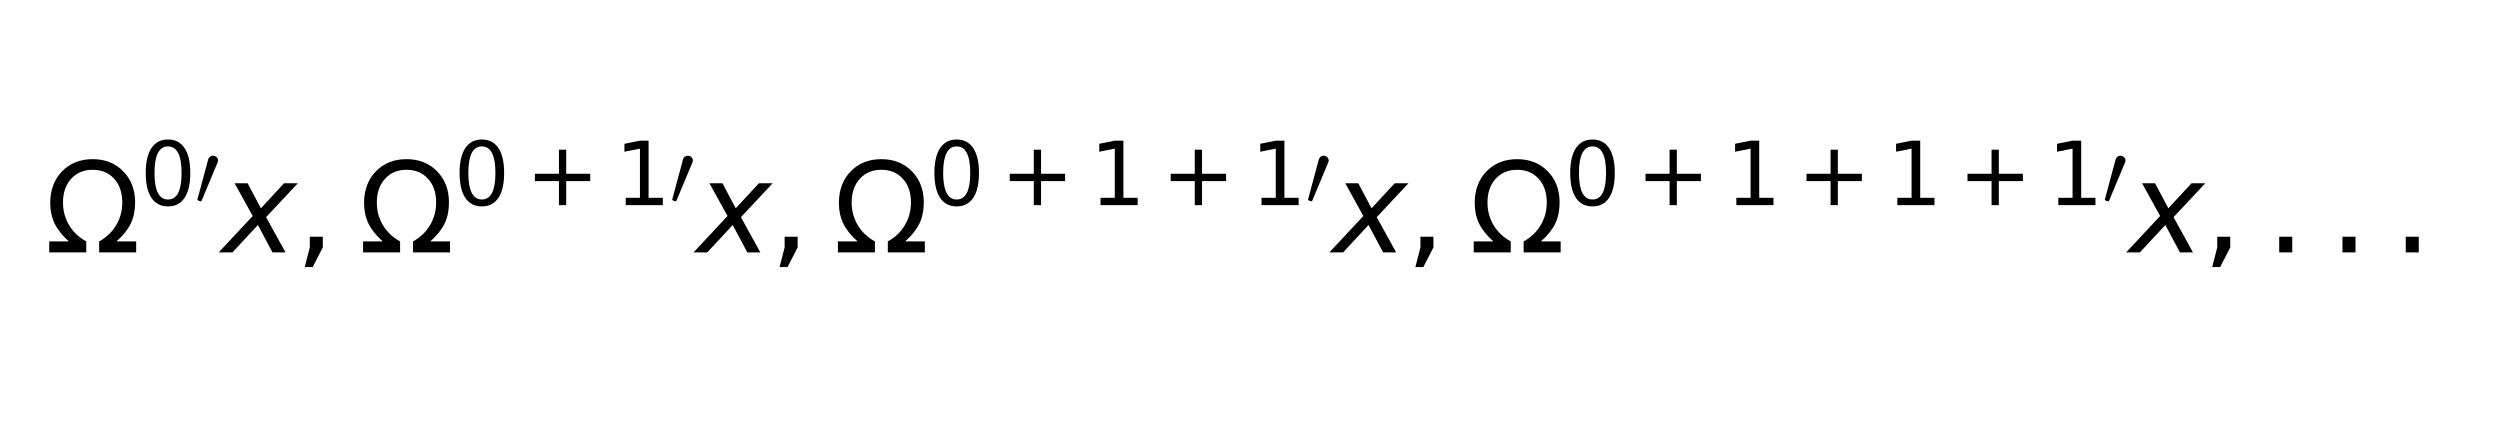 <?xml version="1.0" encoding="utf-8" standalone="no"?>
<!DOCTYPE svg PUBLIC "-//W3C//DTD SVG 1.1//EN"
  "http://www.w3.org/Graphics/SVG/1.1/DTD/svg11.dtd">
<svg xmlns:xlink="http://www.w3.org/1999/xlink" width="405.2pt" height="69.84pt" viewBox="0 0 405.2 69.84" xmlns="http://www.w3.org/2000/svg" version="1.1">
 <defs>
  <style type="text/css">*{stroke-linejoin: round; stroke-linecap: butt}</style>
 </defs>
 <g id="figure_1">
  <g id="patch_1">
   <path d="M 0 69.84 
L 405.2 69.84 
L 405.2 0 
L 0 0 
z
" style="fill: #ffffff"/>
  </g>
  <g id="axes_1">
   <g id="text_1">
    <!-- ${ \Omega^{0 \prime} x, \Omega^{0+1 \prime} x, \Omega^{0 + 1 + 1 \prime} x, \Omega^{0 + 1 + 1 + 1 \prime} x, ... }$ -->
    <g transform="translate(7.2 41.061) scale(0.2 -0.2)">
     <defs>
      <path id="DejaVuSans-3a9" d="M 4647 556 
L 4647 0 
L 2772 0 
L 2772 556 
Q 3325 859 3634 1378 
Q 3944 1897 3944 2528 
Q 3944 3278 3531 3731 
Q 3119 4184 2444 4184 
Q 1769 4184 1355 3729 
Q 941 3275 941 2528 
Q 941 1897 1250 1378 
Q 1563 859 2119 556 
L 2119 0 
L 244 0 
L 244 556 
L 1241 556 
Q 747 991 519 1456 
Q 294 1922 294 2497 
Q 294 3491 894 4106 
Q 1491 4722 2444 4722 
Q 3391 4722 3994 4106 
Q 4594 3494 4594 2528 
Q 4594 1922 4372 1459 
Q 4150 997 3647 556 
L 4647 556 
z
" transform="scale(0.016)"/>
      <path id="DejaVuSans-30" d="M 2034 4250 
Q 1547 4250 1301 3770 
Q 1056 3291 1056 2328 
Q 1056 1369 1301 889 
Q 1547 409 2034 409 
Q 2525 409 2770 889 
Q 3016 1369 3016 2328 
Q 3016 3291 2770 3770 
Q 2525 4250 2034 4250 
z
M 2034 4750 
Q 2819 4750 3233 4129 
Q 3647 3509 3647 2328 
Q 3647 1150 3233 529 
Q 2819 -91 2034 -91 
Q 1250 -91 836 529 
Q 422 1150 422 2328 
Q 422 3509 836 4129 
Q 1250 4750 2034 4750 
z
" transform="scale(0.016)"/>
      <path id="Cmsy10-30" d="M 225 347 
Q 184 359 184 409 
L 966 3316 
Q 1003 3434 1093 3506 
Q 1184 3578 1300 3578 
Q 1450 3578 1564 3479 
Q 1678 3381 1678 3231 
Q 1678 3166 1644 3084 
L 488 319 
Q 466 275 428 275 
Q 394 275 320 306 
Q 247 338 225 347 
z
" transform="scale(0.016)"/>
      <path id="DejaVuSans-Oblique-78" d="M 3841 3500 
L 2234 1784 
L 3219 0 
L 2559 0 
L 1819 1388 
L 531 0 
L -166 0 
L 1556 1844 
L 641 3500 
L 1300 3500 
L 1972 2234 
L 3144 3500 
L 3841 3500 
z
" transform="scale(0.016)"/>
      <path id="DejaVuSans-2c" d="M 750 794 
L 1409 794 
L 1409 256 
L 897 -744 
L 494 -744 
L 750 256 
L 750 794 
z
" transform="scale(0.016)"/>
      <path id="DejaVuSans-2b" d="M 2944 4013 
L 2944 2272 
L 4684 2272 
L 4684 1741 
L 2944 1741 
L 2944 0 
L 2419 0 
L 2419 1741 
L 678 1741 
L 678 2272 
L 2419 2272 
L 2419 4013 
L 2944 4013 
z
" transform="scale(0.016)"/>
      <path id="DejaVuSans-31" d="M 794 531 
L 1825 531 
L 1825 4091 
L 703 3866 
L 703 4441 
L 1819 4666 
L 2450 4666 
L 2450 531 
L 3481 531 
L 3481 0 
L 794 0 
L 794 531 
z
" transform="scale(0.016)"/>
      <path id="DejaVuSans-2e" d="M 684 794 
L 1344 794 
L 1344 0 
L 684 0 
L 684 794 
z
" transform="scale(0.016)"/>
     </defs>
     <use xlink:href="#DejaVuSans-3a9" transform="translate(0 0.766)"/>
     <use xlink:href="#DejaVuSans-30" transform="translate(77.373 39.047) scale(0.7)"/>
     <use xlink:href="#Cmsy10-30" transform="translate(121.909 39.047) scale(0.7)"/>
     <use xlink:href="#DejaVuSans-Oblique-78" transform="translate(143.887 0.766)"/>
     <use xlink:href="#DejaVuSans-2c" transform="translate(203.066 0.766)"/>
     <use xlink:href="#DejaVuSans-3a9" transform="translate(254.336 0.766)"/>
     <use xlink:href="#DejaVuSans-30" transform="translate(331.709 39.047) scale(0.7)"/>
     <use xlink:href="#DejaVuSans-2b" transform="translate(389.883 39.047) scale(0.7)"/>
     <use xlink:href="#DejaVuSans-31" transform="translate(462.173 39.047) scale(0.7)"/>
     <use xlink:href="#Cmsy10-30" transform="translate(506.709 39.047) scale(0.7)"/>
     <use xlink:href="#DejaVuSans-Oblique-78" transform="translate(528.687 0.766)"/>
     <use xlink:href="#DejaVuSans-2c" transform="translate(587.866 0.766)"/>
     <use xlink:href="#DejaVuSans-3a9" transform="translate(639.136 0.766)"/>
     <use xlink:href="#DejaVuSans-30" transform="translate(716.509 39.047) scale(0.7)"/>
     <use xlink:href="#DejaVuSans-2b" transform="translate(774.683 39.047) scale(0.7)"/>
     <use xlink:href="#DejaVuSans-31" transform="translate(846.973 39.047) scale(0.7)"/>
     <use xlink:href="#DejaVuSans-2b" transform="translate(905.146 39.047) scale(0.7)"/>
     <use xlink:href="#DejaVuSans-31" transform="translate(977.437 39.047) scale(0.7)"/>
     <use xlink:href="#Cmsy10-30" transform="translate(1021.973 39.047) scale(0.7)"/>
     <use xlink:href="#DejaVuSans-Oblique-78" transform="translate(1043.95 0.766)"/>
     <use xlink:href="#DejaVuSans-2c" transform="translate(1103.13 0.766)"/>
     <use xlink:href="#DejaVuSans-3a9" transform="translate(1154.399 0.766)"/>
     <use xlink:href="#DejaVuSans-30" transform="translate(1231.772 39.047) scale(0.7)"/>
     <use xlink:href="#DejaVuSans-2b" transform="translate(1289.946 39.047) scale(0.7)"/>
     <use xlink:href="#DejaVuSans-31" transform="translate(1362.236 39.047) scale(0.7)"/>
     <use xlink:href="#DejaVuSans-2b" transform="translate(1420.41 39.047) scale(0.7)"/>
     <use xlink:href="#DejaVuSans-31" transform="translate(1492.7 39.047) scale(0.7)"/>
     <use xlink:href="#DejaVuSans-2b" transform="translate(1550.874 39.047) scale(0.7)"/>
     <use xlink:href="#DejaVuSans-31" transform="translate(1623.164 39.047) scale(0.7)"/>
     <use xlink:href="#Cmsy10-30" transform="translate(1667.7 39.047) scale(0.7)"/>
     <use xlink:href="#DejaVuSans-Oblique-78" transform="translate(1689.678 0.766)"/>
     <use xlink:href="#DejaVuSans-2c" transform="translate(1748.857 0.766)"/>
     <use xlink:href="#DejaVuSans-2e" transform="translate(1800.127 0.766)"/>
     <use xlink:href="#DejaVuSans-2e" transform="translate(1851.396 0.766)"/>
     <use xlink:href="#DejaVuSans-2e" transform="translate(1902.666 0.766)"/>
    </g>
   </g>
  </g>
 </g>
</svg>
